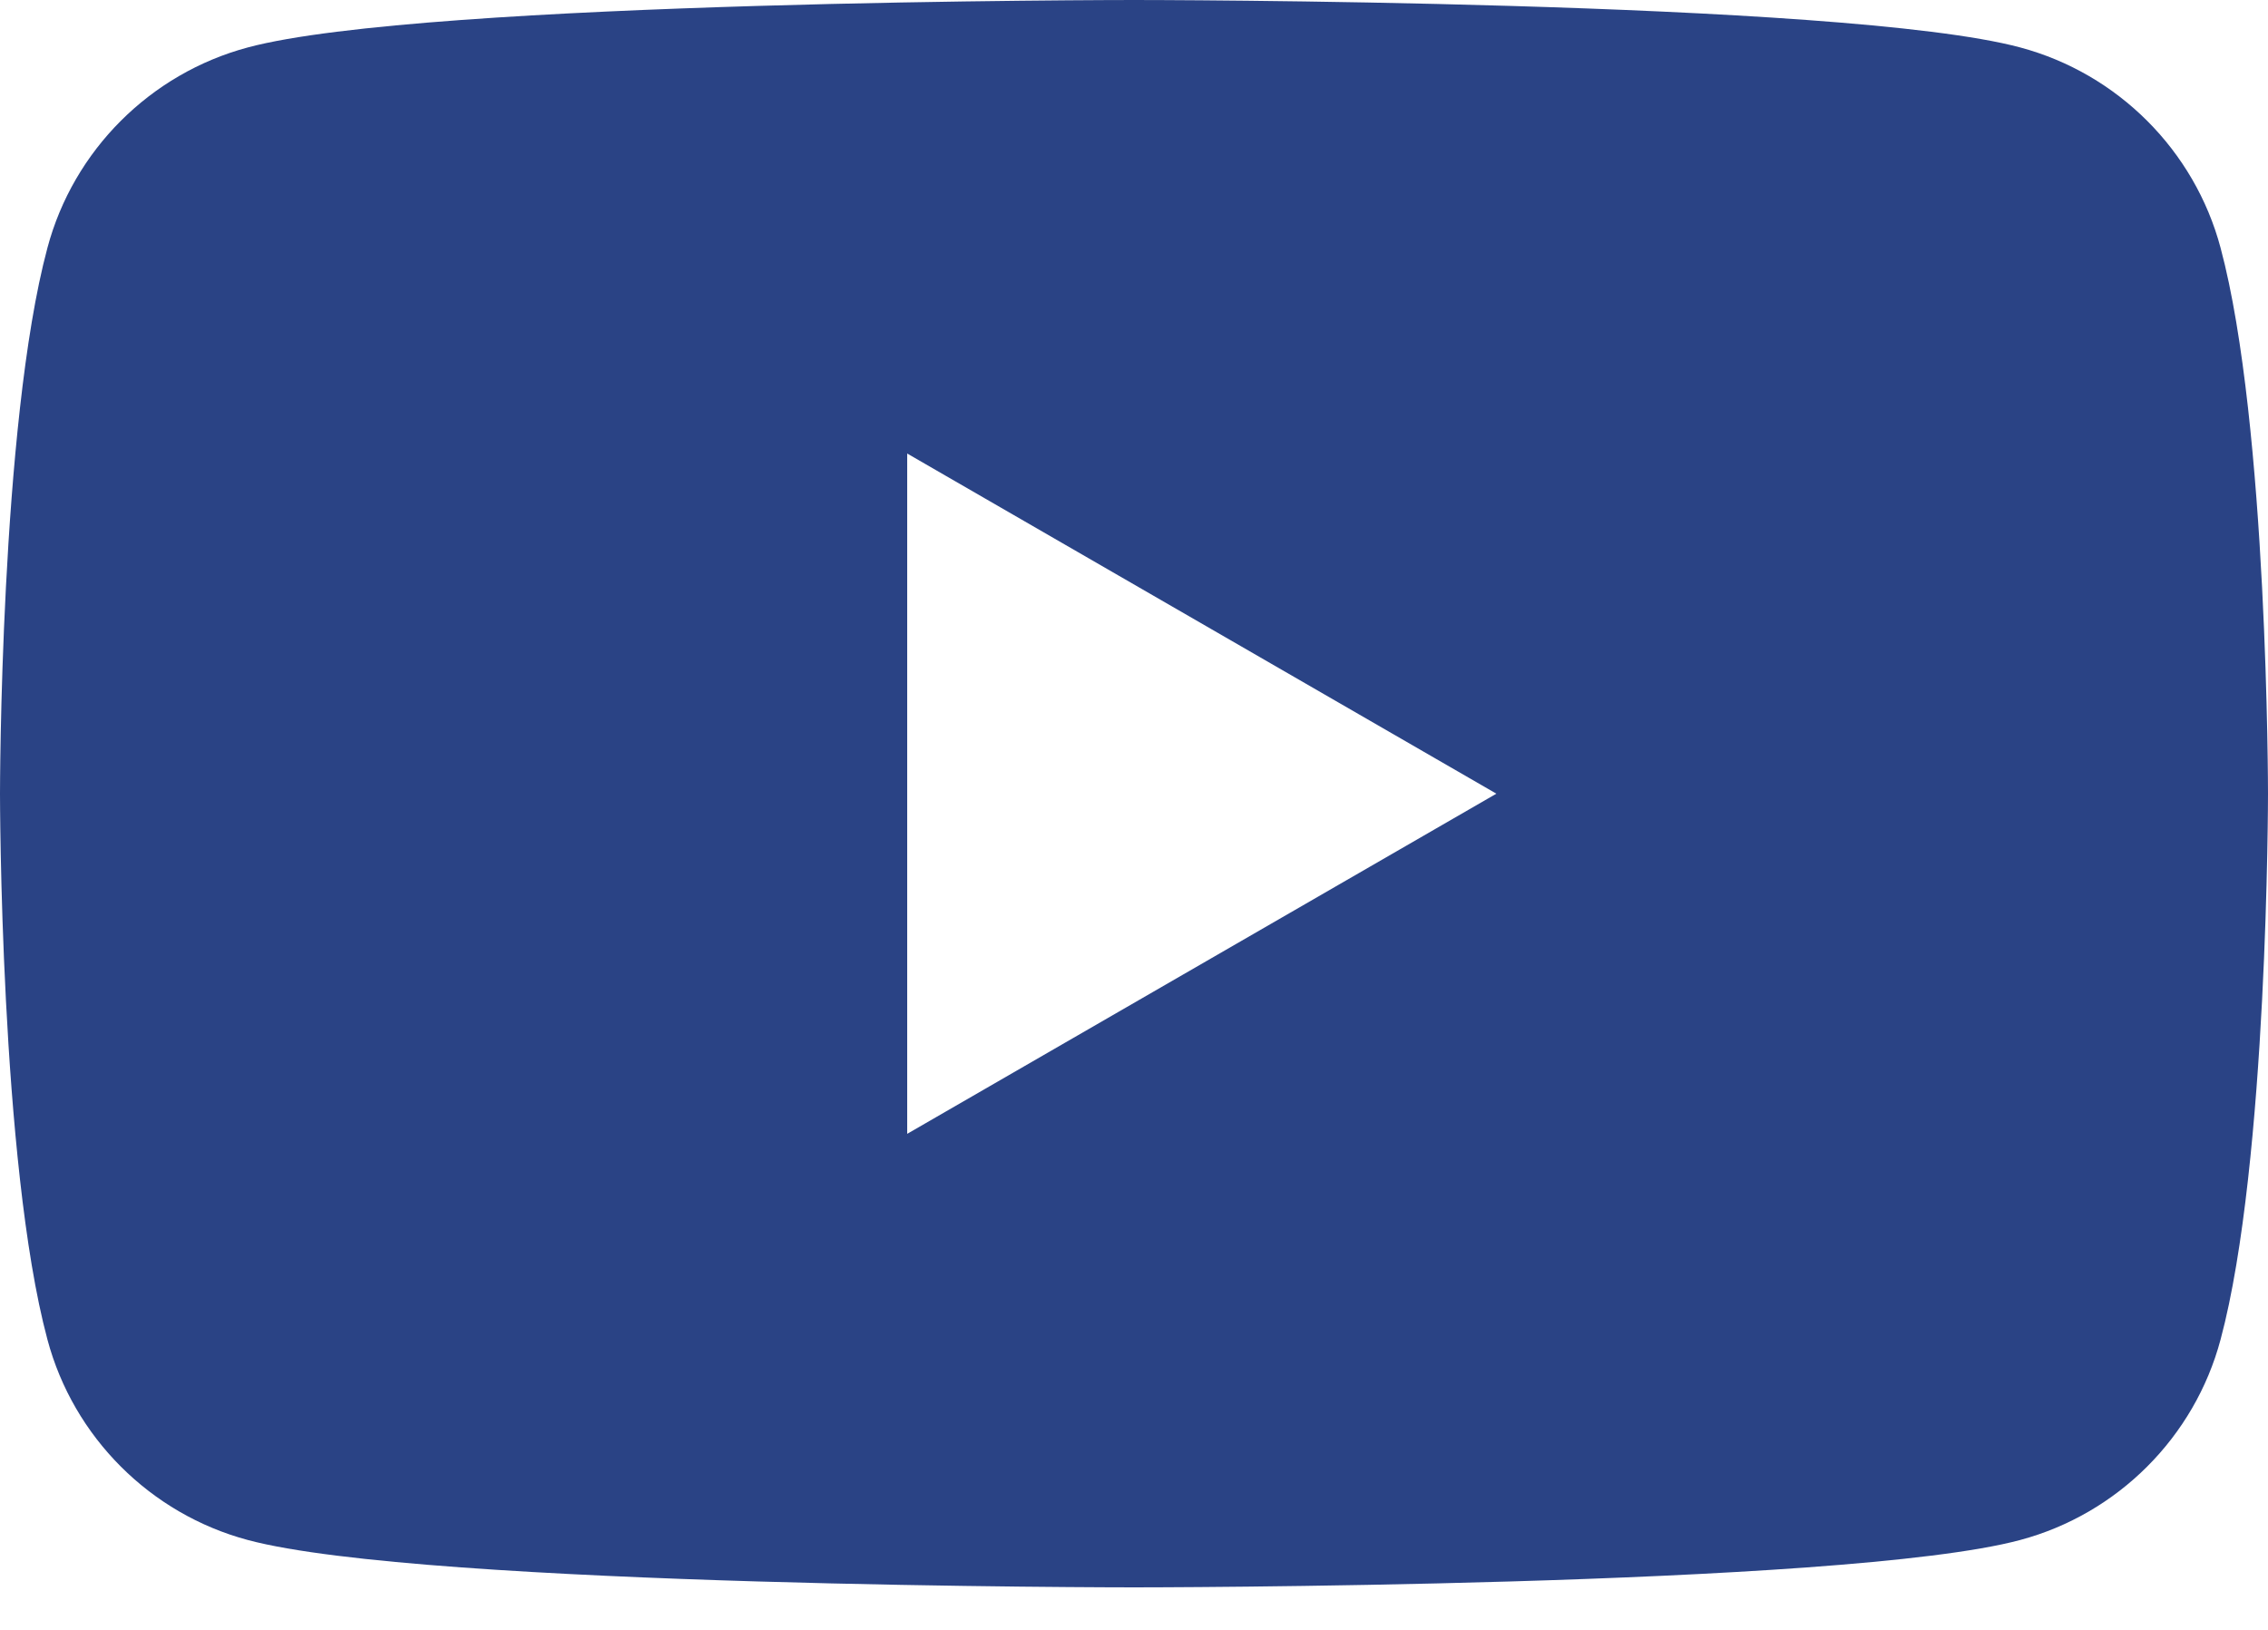<svg width="32" height="23" viewBox="0 0 32 23" fill="none" xmlns="http://www.w3.org/2000/svg">
<path id="YouTube" d="M31.331 3.498C30.964 2.121 29.879 1.037 28.502 0.669C26.007 -1.78814e-07 16 0 16 0C16 0 5.993 -1.78814e-07 3.498 0.669C2.121 1.037 1.036 2.121 0.669 3.498C0 5.993 0 11.2 0 11.2C0 11.2 0 16.407 0.669 18.902C1.036 20.279 2.121 21.364 3.498 21.732C5.993 22.4 16 22.4 16 22.4C16 22.4 26.007 22.4 28.502 21.732C29.879 21.364 30.964 20.279 31.331 18.902C32 16.407 32 11.2 32 11.2C32 11.2 32 5.993 31.331 3.498ZM12.8 16V6.4L21.113 11.2L12.8 16Z" fill="#2A4385"/>
</svg>
